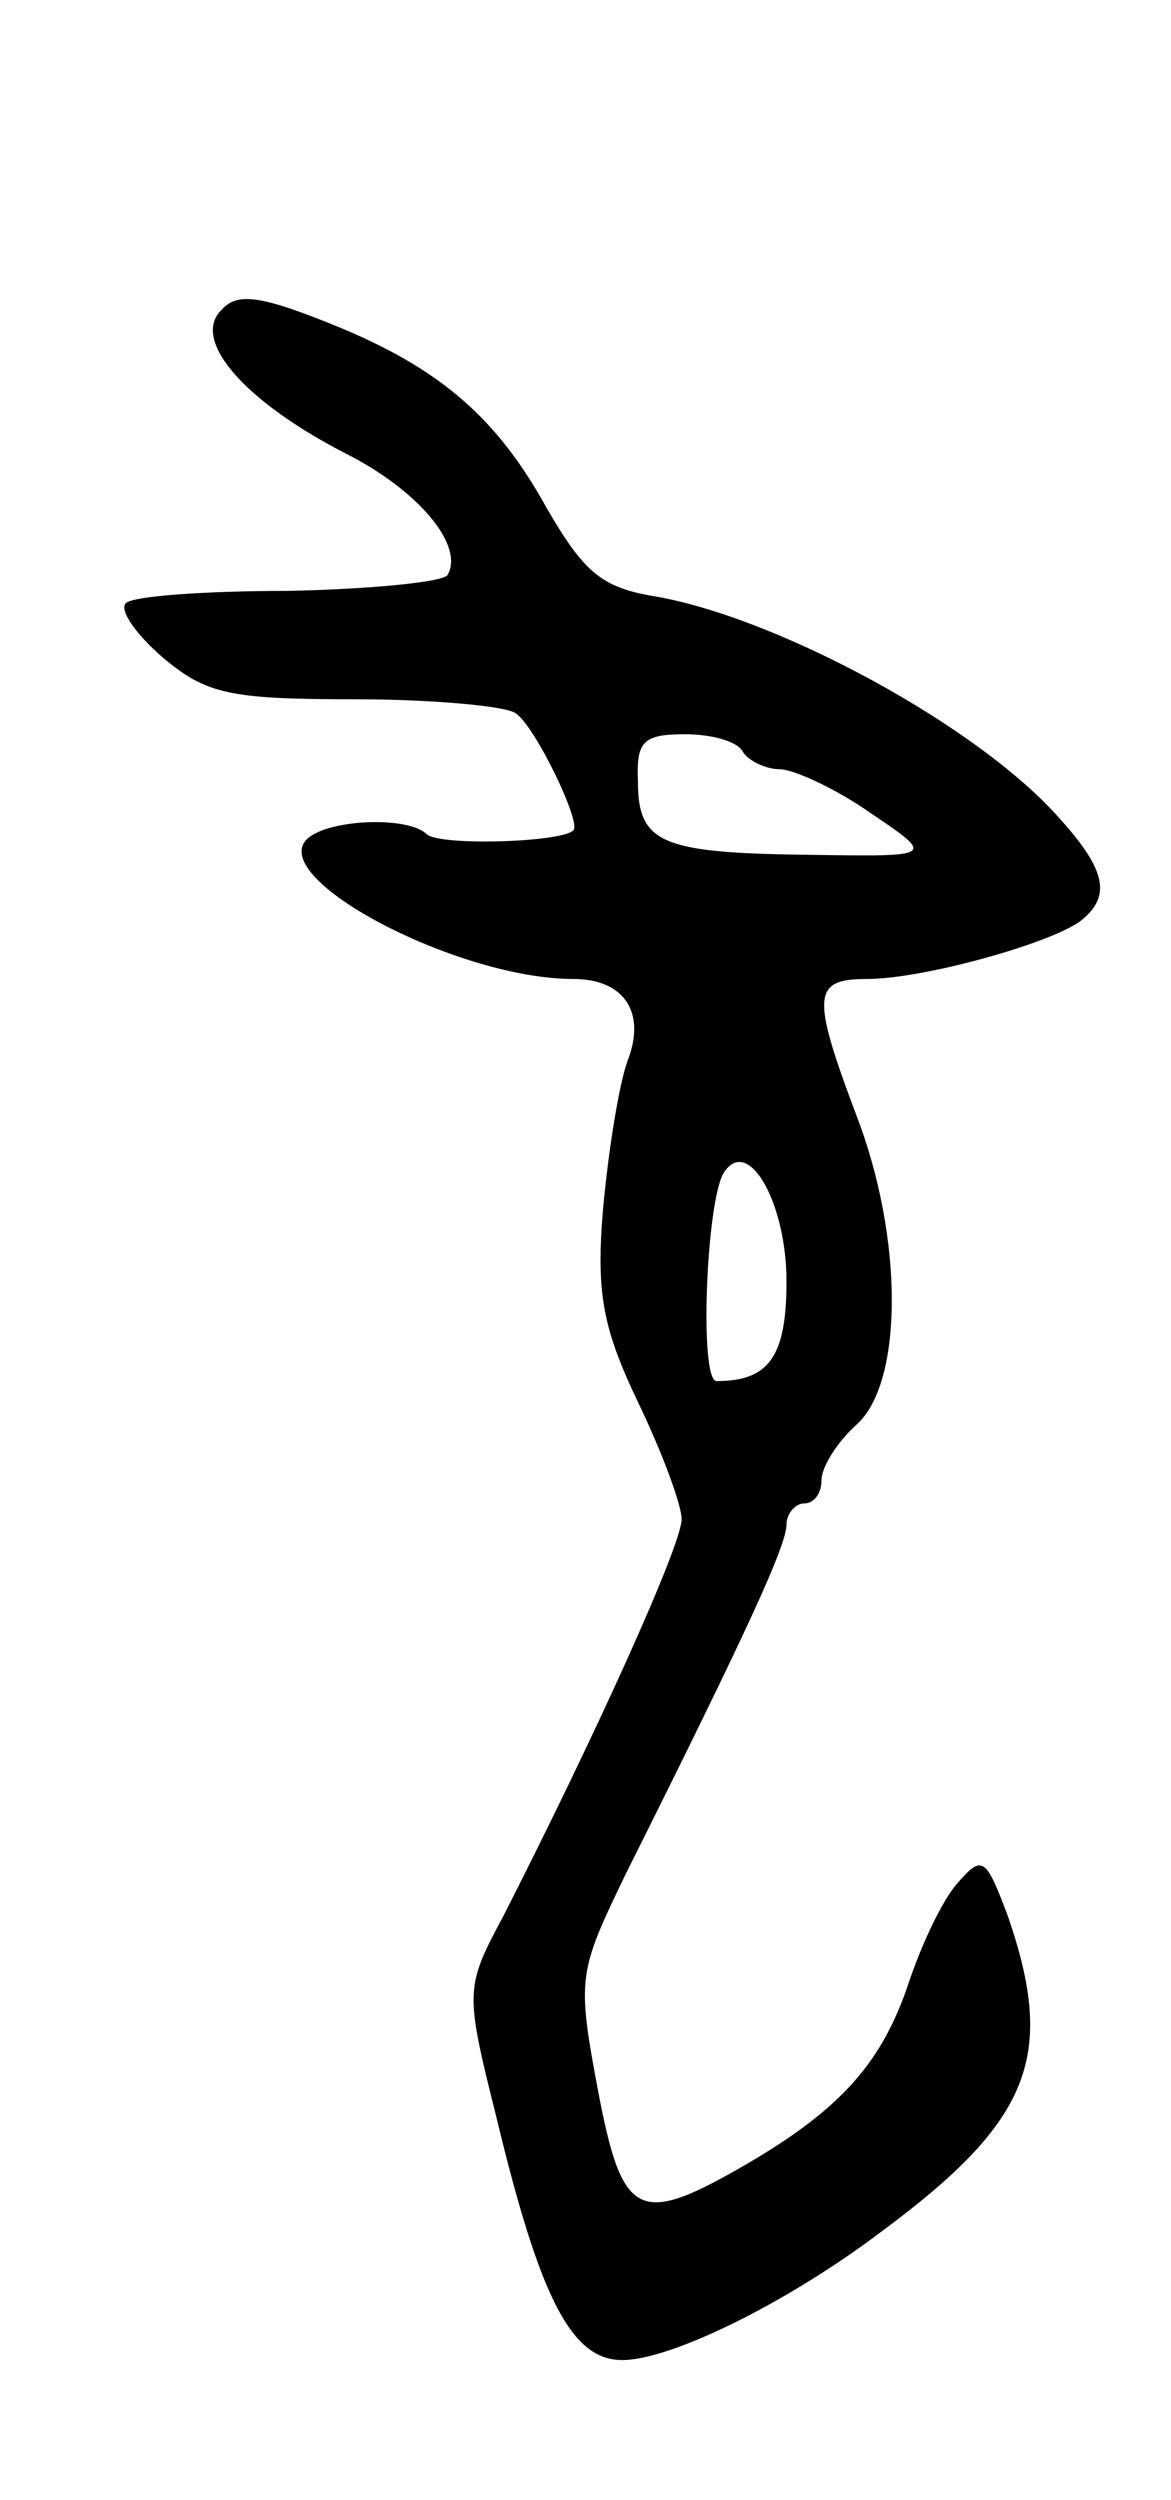 <svg version="1.0" xmlns="http://www.w3.org/2000/svg"
 width="67pt" height="143pt" viewBox="0 0 67 143"
 preserveAspectRatio="xMidYMid meet">
<g transform="translate(0,143) scale(0.1,-0.1)"
fill="#000000" stroke="none">
<path d="M127 1253 c-18 -17 12 -52 70 -82 42 -21 69 -53 59 -70 -3 -4 -44 -8
-91 -9 -48 0 -89 -3 -93 -7 -4 -4 6 -18 21 -31 25 -21 38 -24 110 -24 45 0 87
-4 92 -8 11 -7 38 -63 33 -67 -7 -7 -78 -9 -84 -2 -12 11 -62 8 -70 -5 -15
-24 90 -78 154 -78 29 0 42 -19 31 -47 -5 -14 -11 -52 -14 -85 -4 -48 0 -68
20 -110 14 -29 25 -59 25 -67 0 -15 -50 -125 -102 -227 -22 -41 -22 -43 -4
-115 25 -104 43 -139 72 -139 28 0 95 33 149 74 85 63 99 100 72 179 -13 35
-15 36 -29 20 -9 -10 -21 -36 -28 -57 -15 -45 -38 -72 -93 -104 -62 -36 -71
-31 -85 43 -12 64 -11 67 16 123 70 140 92 188 92 200 0 6 5 12 10 12 6 0 10
6 10 13 0 8 9 22 20 32 27 24 27 107 0 177 -26 69 -25 78 6 78 32 0 104 20
122 33 18 14 15 29 -11 58 -46 53 -162 116 -233 128 -30 5 -40 14 -61 50 -28
51 -60 79 -117 103 -46 19 -60 21 -69 11z m298 -253 c3 -5 13 -10 21 -10 8 0
32 -11 52 -25 37 -25 37 -25 -33 -24 -86 1 -100 6 -100 42 -1 23 3 27 27 27
15 0 30 -4 33 -10z m25 -303 c0 -43 -10 -57 -40 -57 -10 0 -6 102 4 119 14 22
36 -17 36 -62z"/>
</g>
</svg>
